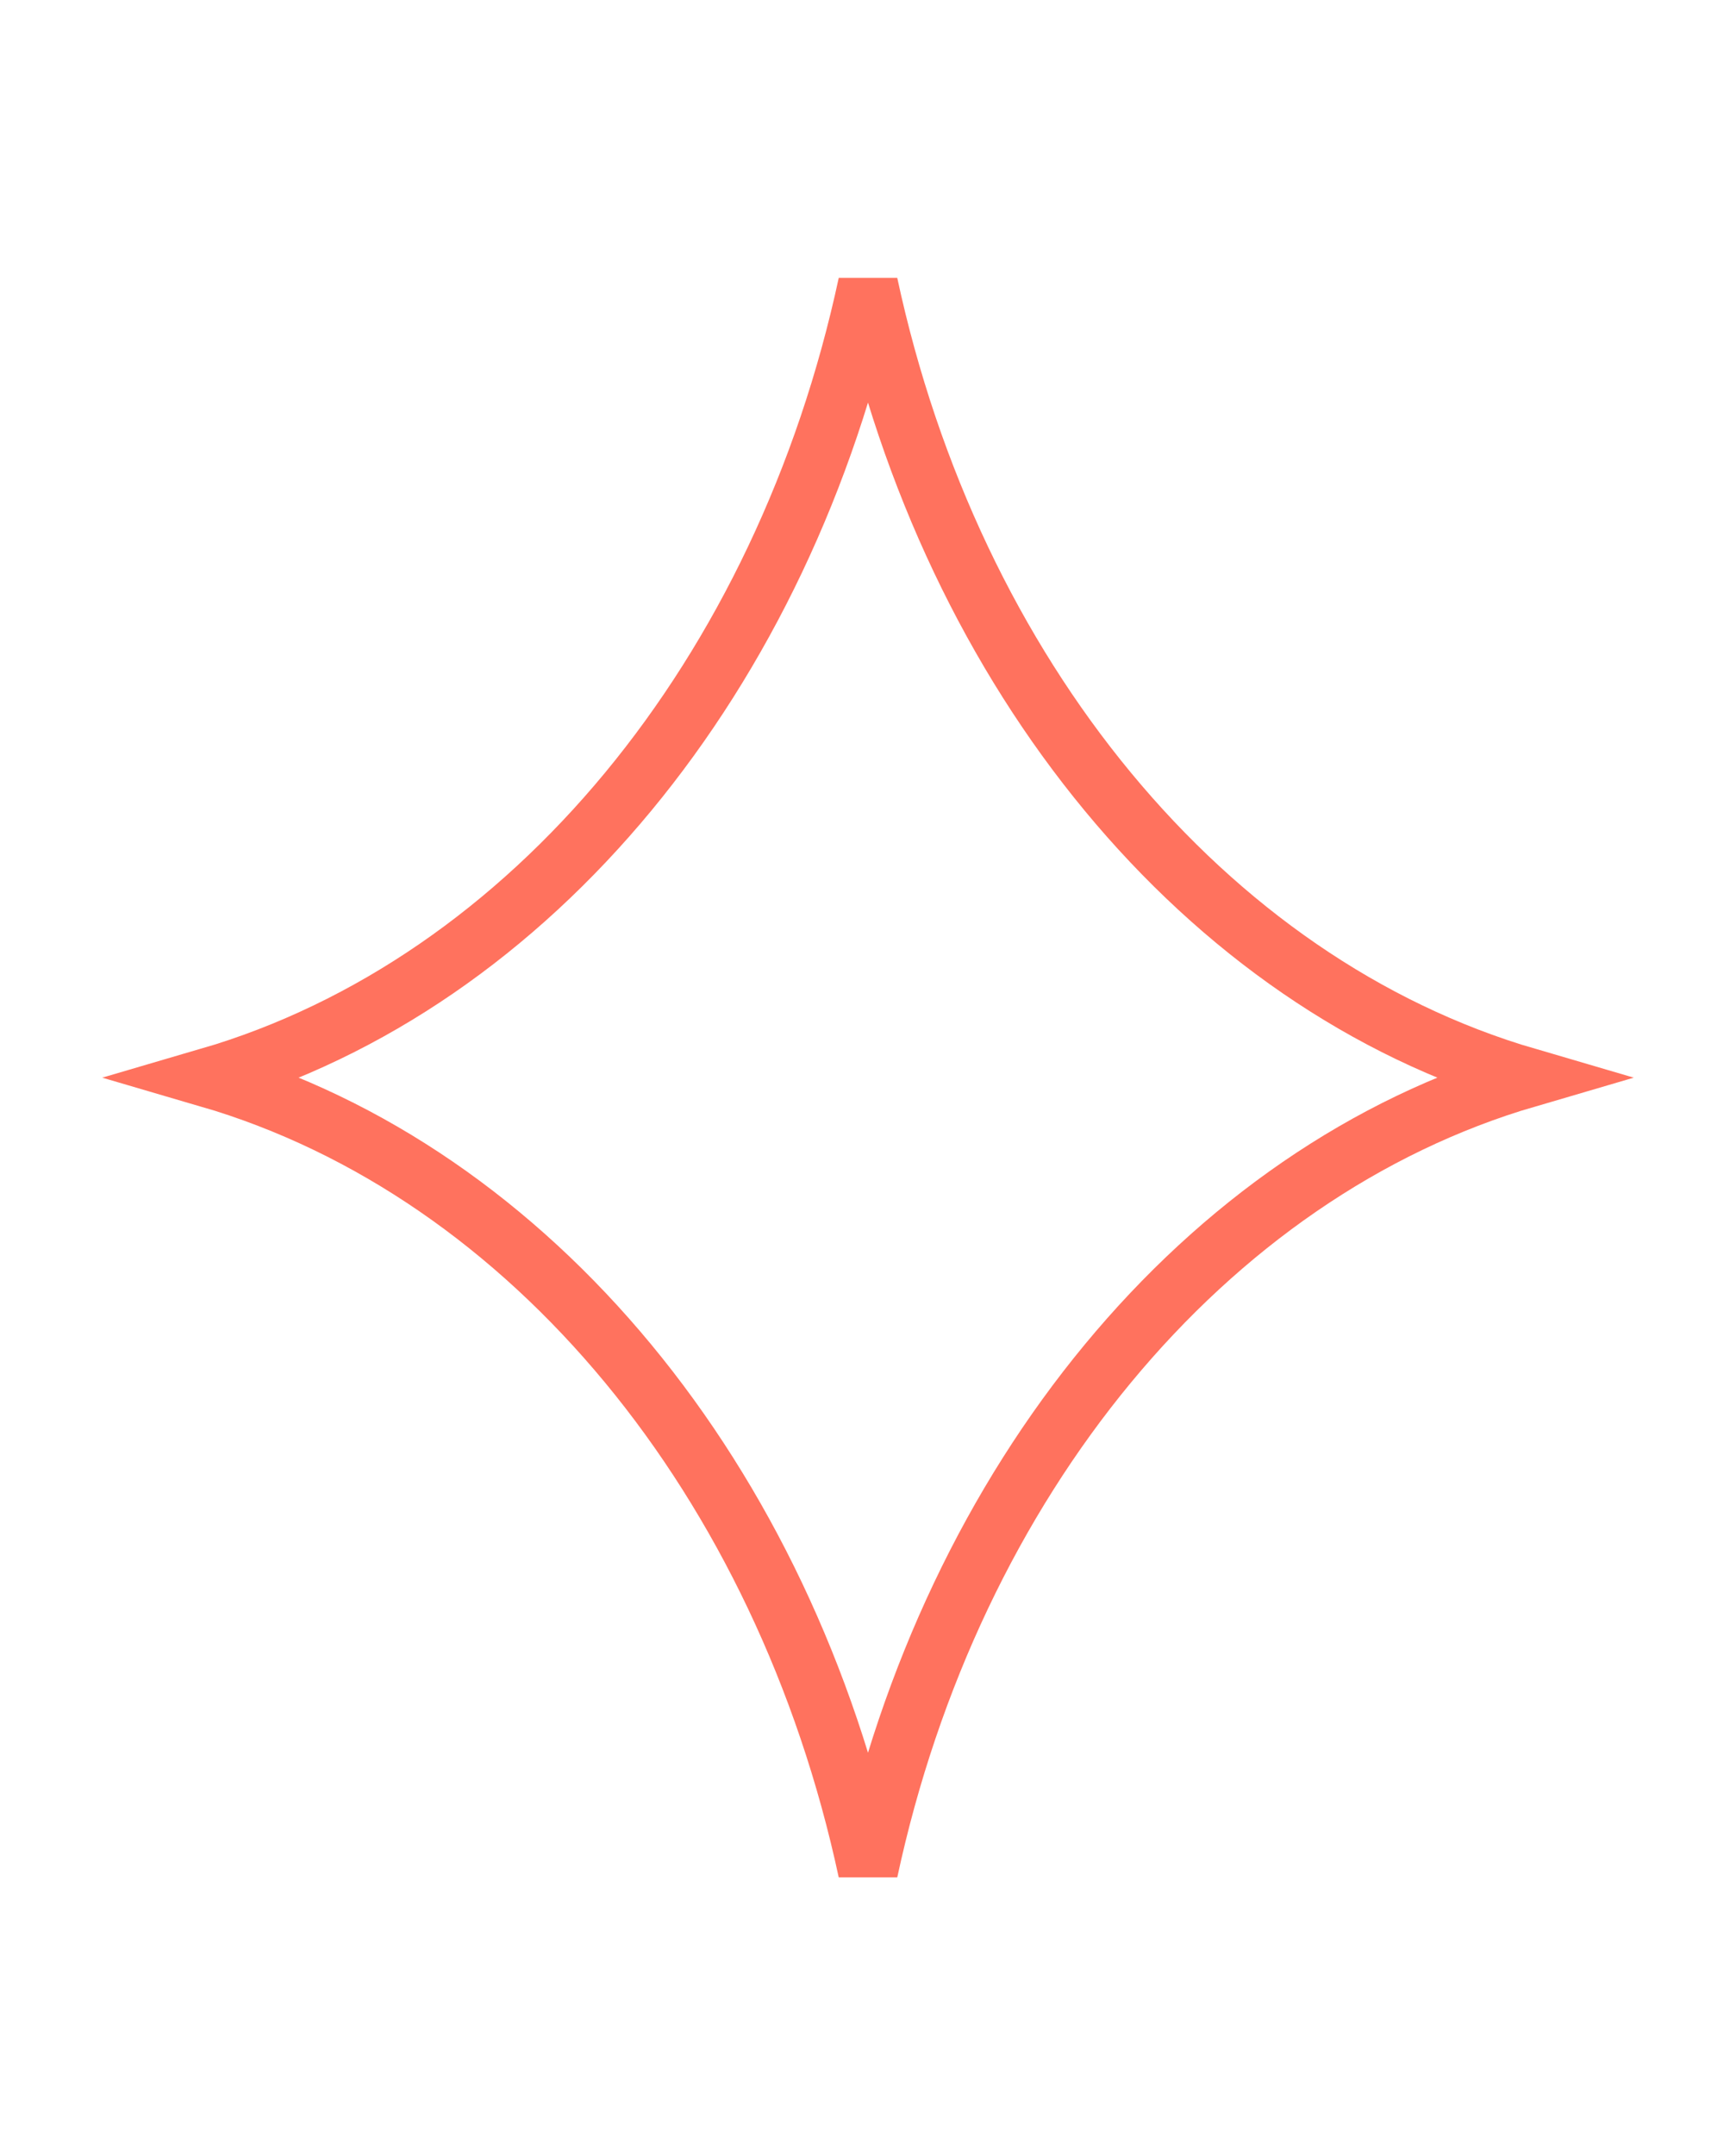 <svg width="29" height="36" viewBox="0 0 29 36" fill="none" xmlns="http://www.w3.org/2000/svg">
<path d="M14.5 31.253C13.1 24.74 8.887 19.579 3.489 18C8.887 16.421 13.1 11.26 14.5 4.747C15.9 11.26 20.113 16.421 25.511 18C20.113 19.579 15.9 24.74 14.5 31.253Z" stroke="#FF725E"/>
</svg>
